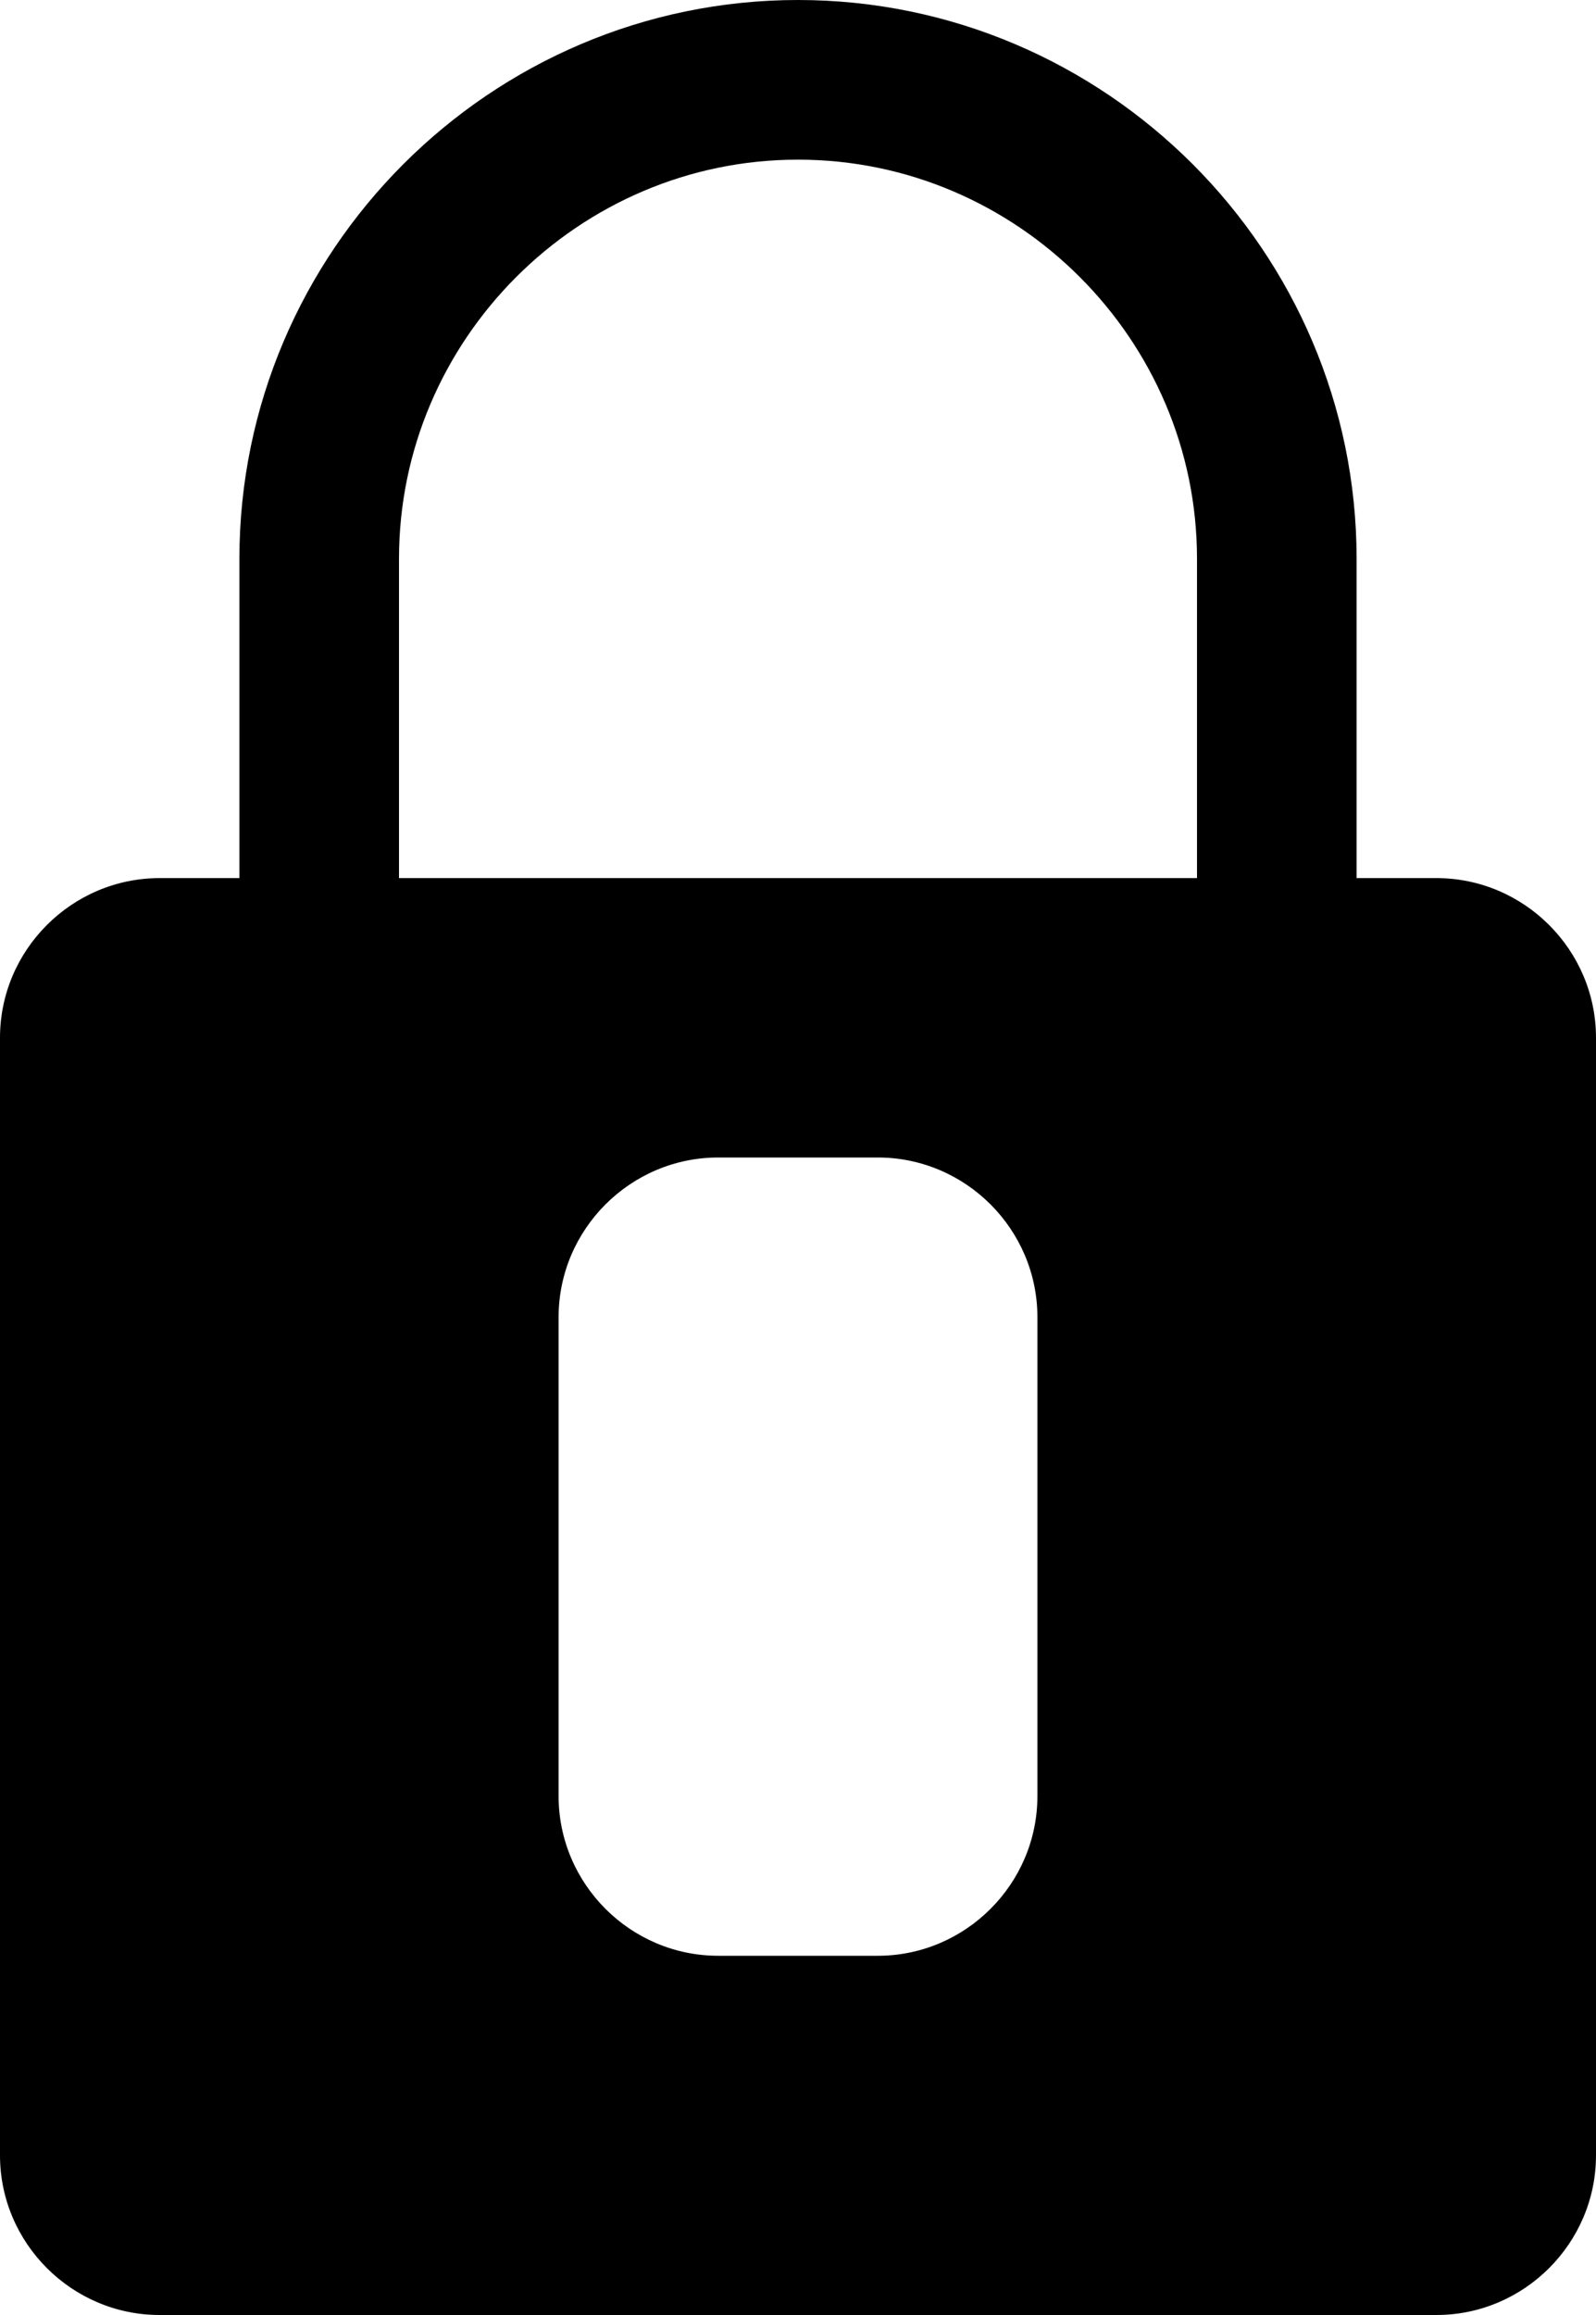 <?xml version="1.0" encoding="utf-8"?>
<!-- Generator: Adobe Illustrator 16.0.0, SVG Export Plug-In . SVG Version: 6.00 Build 0)  -->
<!DOCTYPE svg PUBLIC "-//W3C//DTD SVG 1.1//EN" "http://www.w3.org/Graphics/SVG/1.1/DTD/svg11.dtd">
<svg version="1.1" id="Layer_1" xmlns="http://www.w3.org/2000/svg" xmlns:xlink="http://www.w3.org/1999/xlink" x="0px" y="0px"
	 width="10px" height="14.5px" viewBox="0 0 10 14.5" enable-background="new 0 0 10 14.5" xml:space="preserve">
<path fill="none" stroke="#000000" stroke-miterlimit="10" d="M8,6.5H2v-3c0-1.65,1.35-3,3-3l0,0c1.65,0,3,1.35,3,3V6.5z"/>
<g>
	<path d="M1,5.5c-0.55,0-1,0.45-1,1v7c0,0.55,0.45,1,1,1h8c0.55,0,1-0.45,1-1v-7c0-0.55-0.45-1-1-1H1z M6.5,11.25c0,0.55-0.45,1-1,1
		h-1c-0.55,0-1-0.45-1-1v-3c0-0.55,0.45-1,1-1h1c0.55,0,1,0.45,1,1V11.25z"/>
</g>
</svg>
